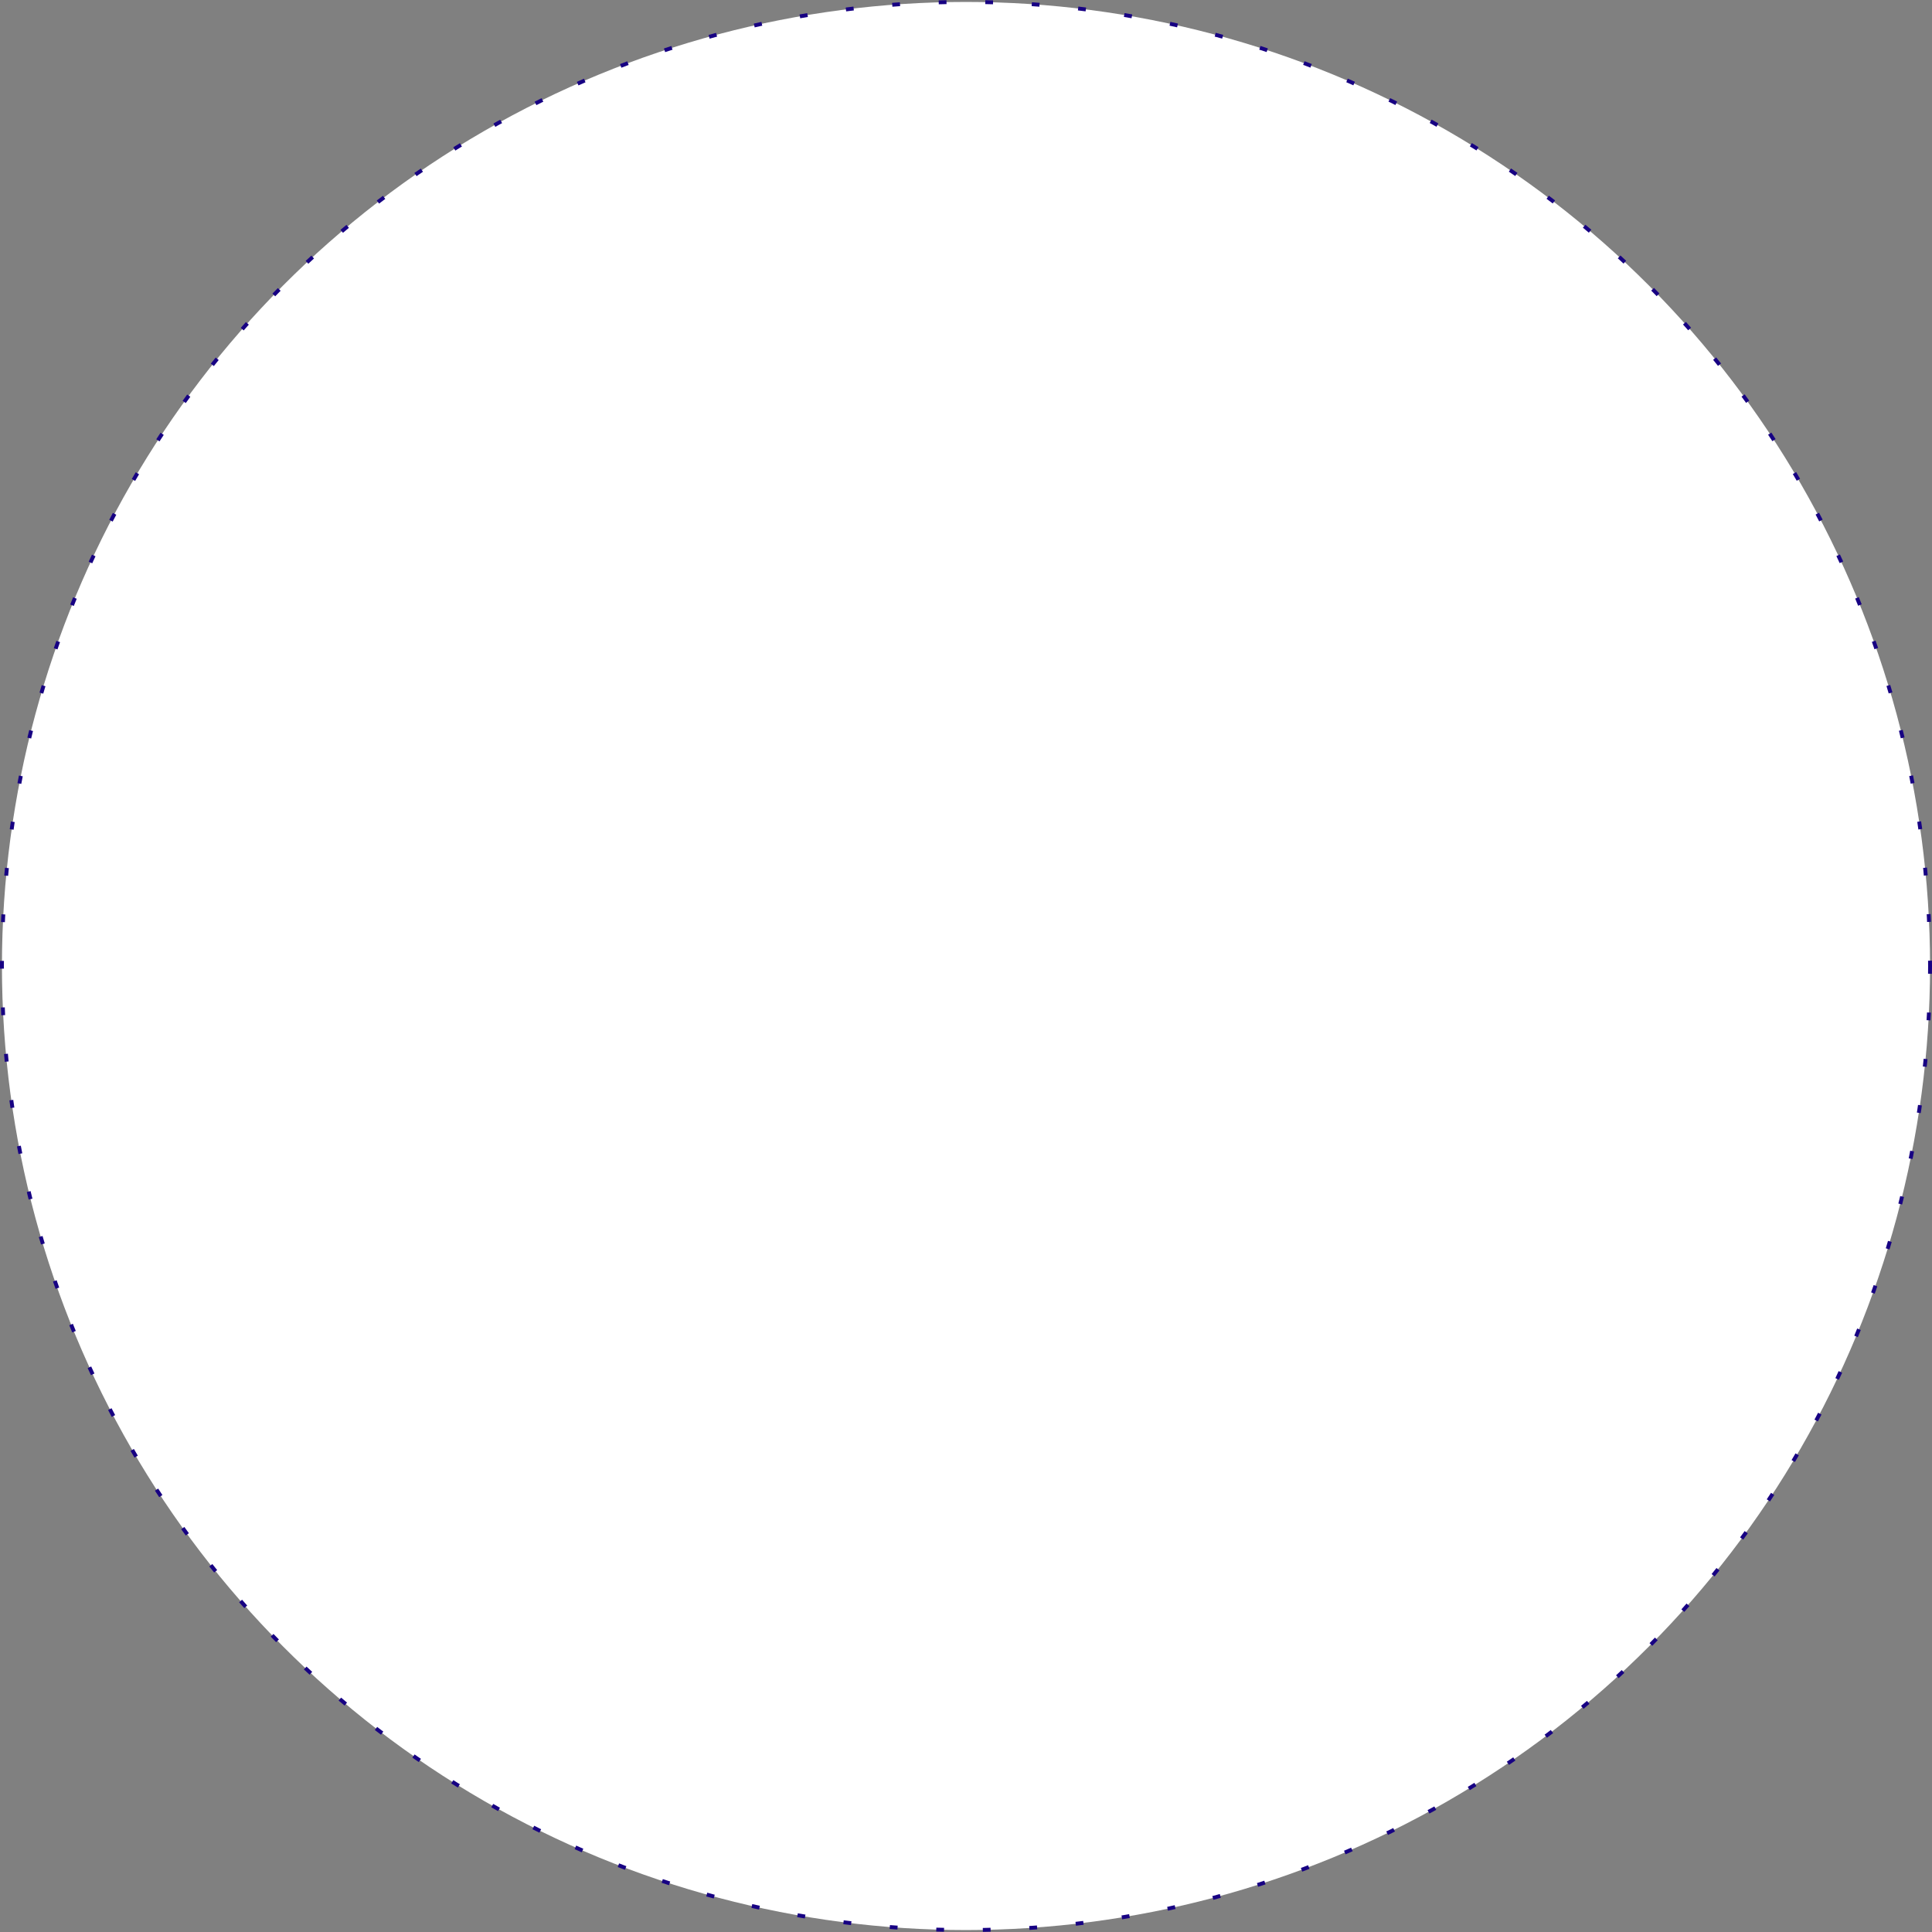 <svg width="498" height="498" viewBox="0 0 498 498" fill="none" xmlns="http://www.w3.org/2000/svg">
<rect x="0" y="0" width="498" height="498" fill="#808080" stroke="none"/>
<circle cx="249" cy="249" r="248.5" fill="white" stroke="#170083" stroke-dasharray="2 10"/>
</svg>
